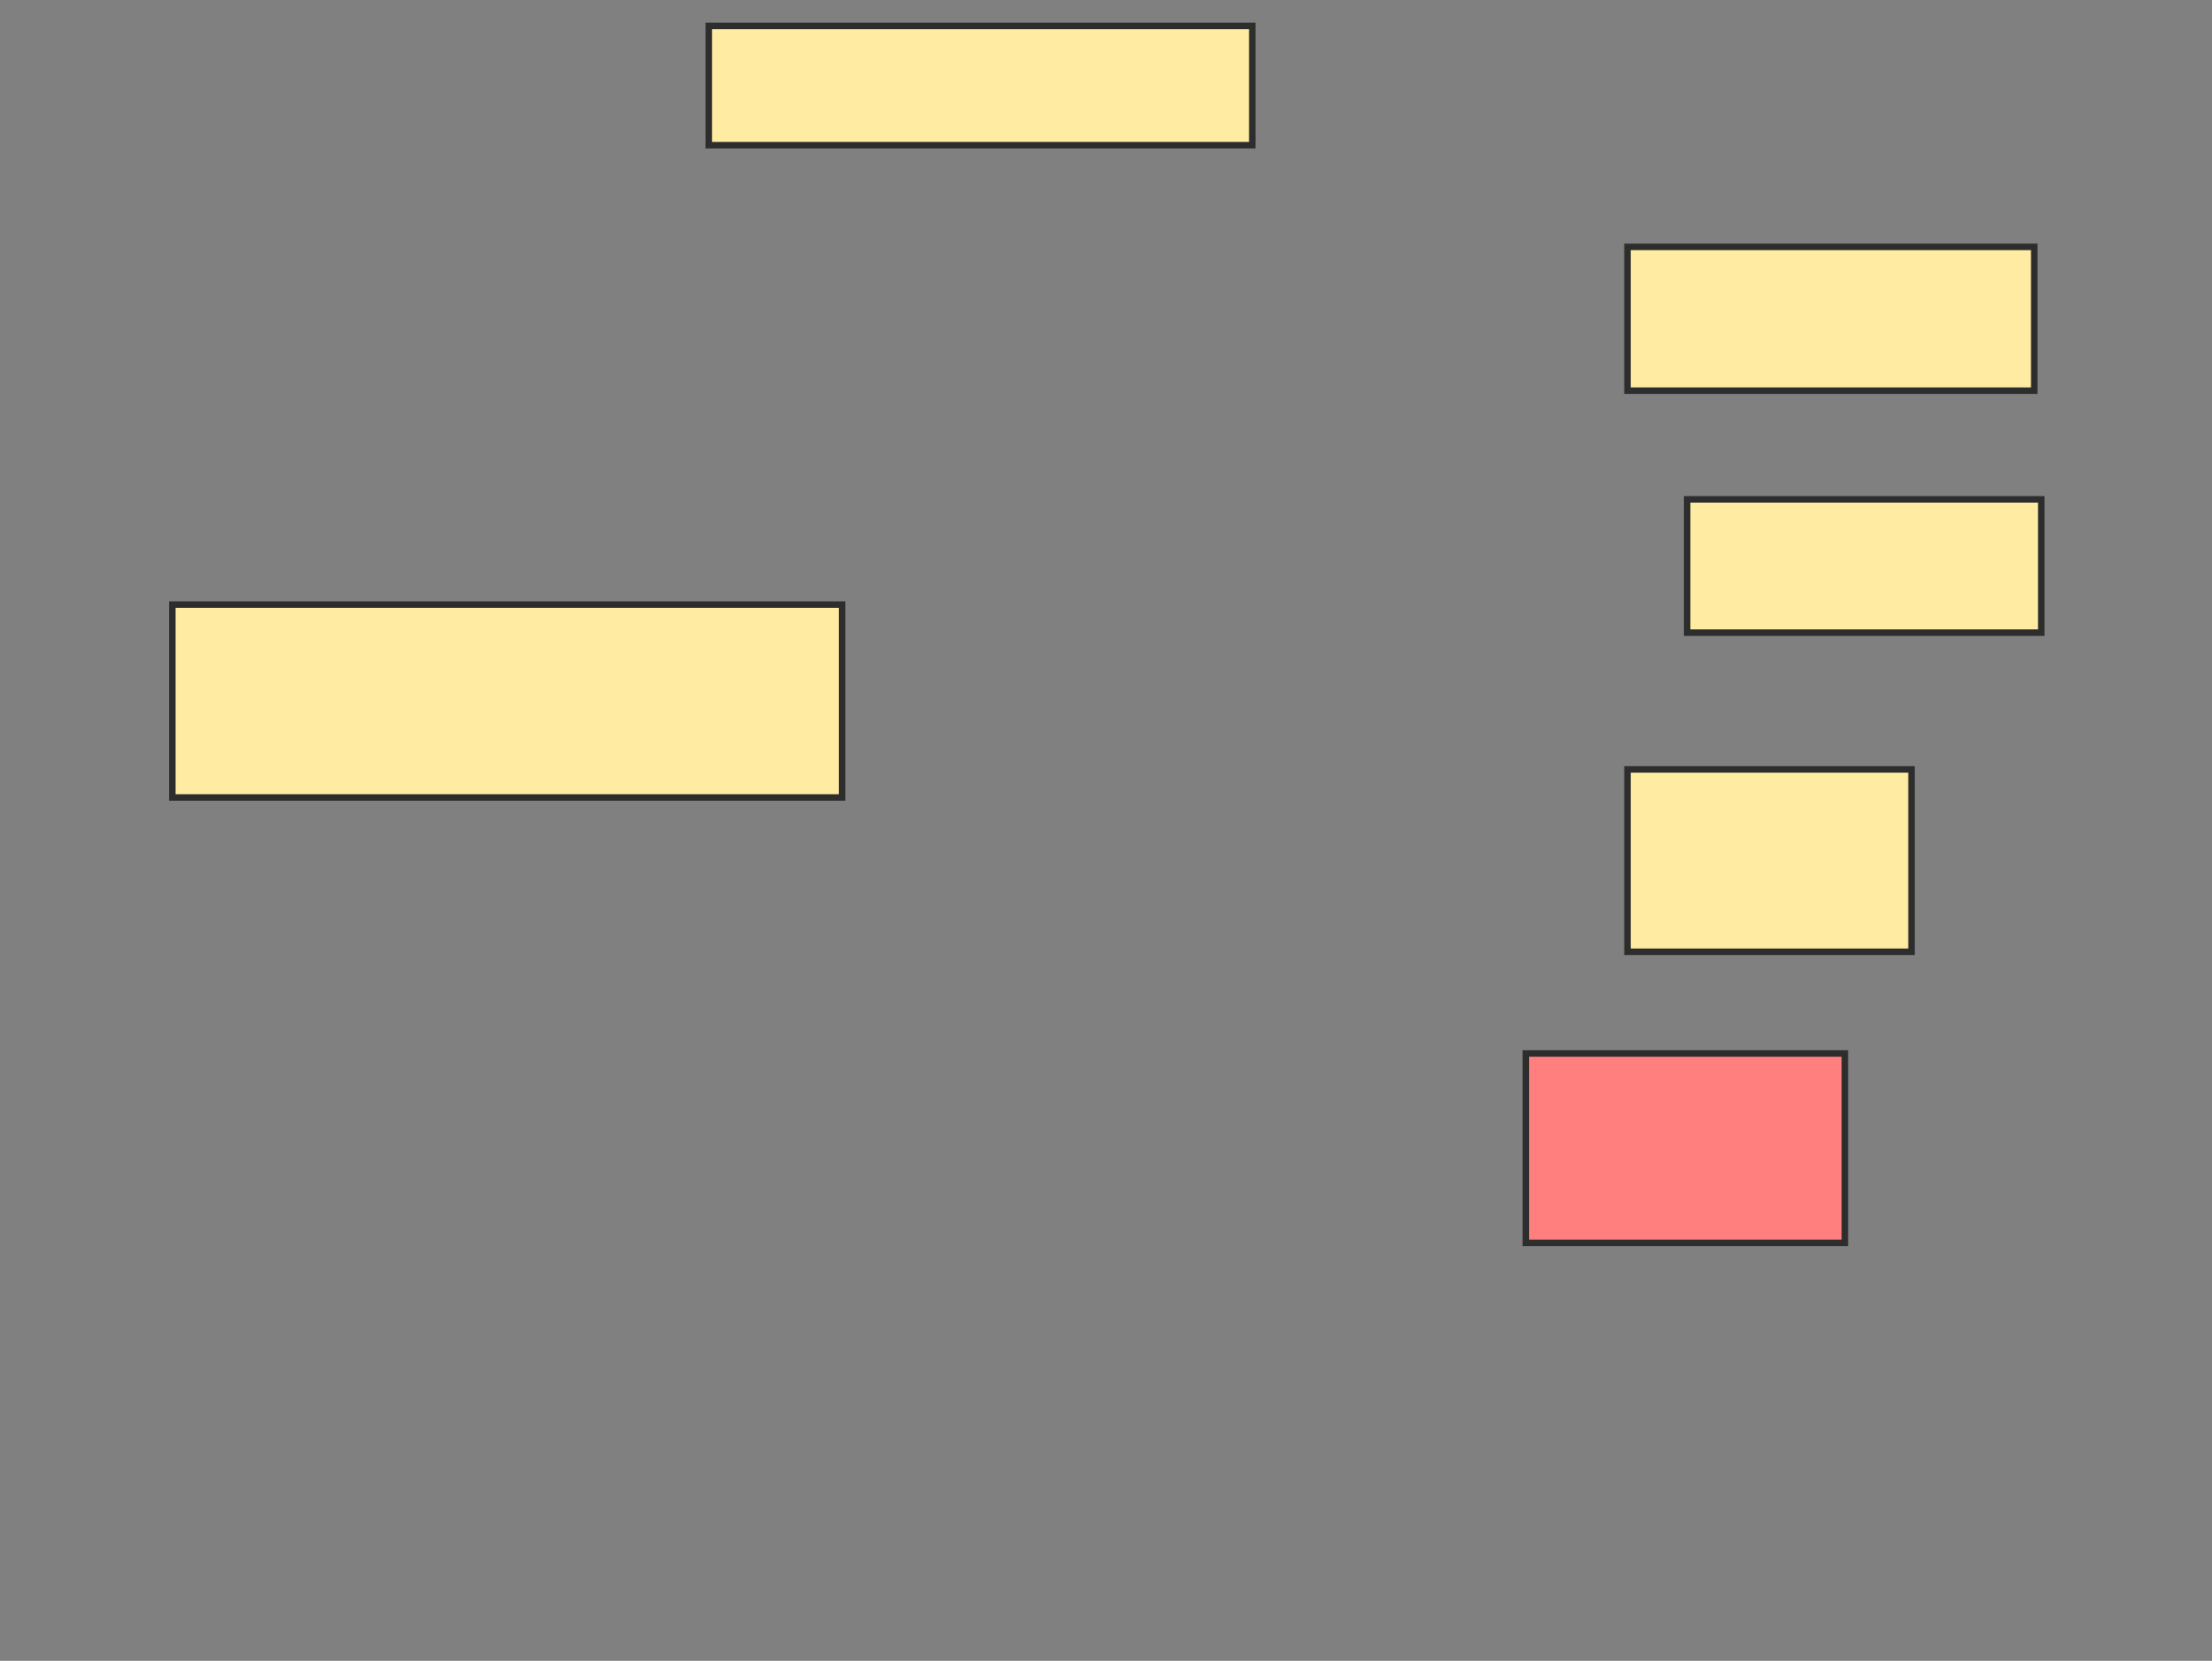 <svg xmlns="http://www.w3.org/2000/svg" width="341" height="256">
 <rect width="100%" height="100%" fill="#808080" stroke="none"/>
 <!-- Created with Image Occlusion Enhanced -->
 <g>
  <title>Labels</title>
 </g>
 <g>
  <title>Masks</title>
  <rect id="aa31cd50984345f0931b29f6d1102184-ao-1" height="18.378" width="83.784" y="4" x="109.27" stroke="#2D2D2D" fill="#FFEBA2"/>
  <rect id="aa31cd50984345f0931b29f6d1102184-ao-2" height="29.73" width="103.243" y="93.189" x="26.568" stroke="#2D2D2D" fill="#FFEBA2"/>
  <rect id="aa31cd50984345f0931b29f6d1102184-ao-3" height="22.162" width="62.703" y="38.054" x="250.892" stroke="#2D2D2D" fill="#FFEBA2"/>
  <rect id="aa31cd50984345f0931b29f6d1102184-ao-4" height="20.541" width="54.595" y="76.973" x="260.081" stroke="#2D2D2D" fill="#FFEBA2"/>
  <rect id="aa31cd50984345f0931b29f6d1102184-ao-5" height="28.108" width="43.784" y="118.595" x="250.892" stroke="#2D2D2D" fill="#FFEBA2"/>
  <rect id="aa31cd50984345f0931b29f6d1102184-ao-6" height="29.189" width="49.189" y="162.378" x="235.216" stroke="#2D2D2D" fill="#FF7E7E" class="qshape"/>
 </g>
</svg>